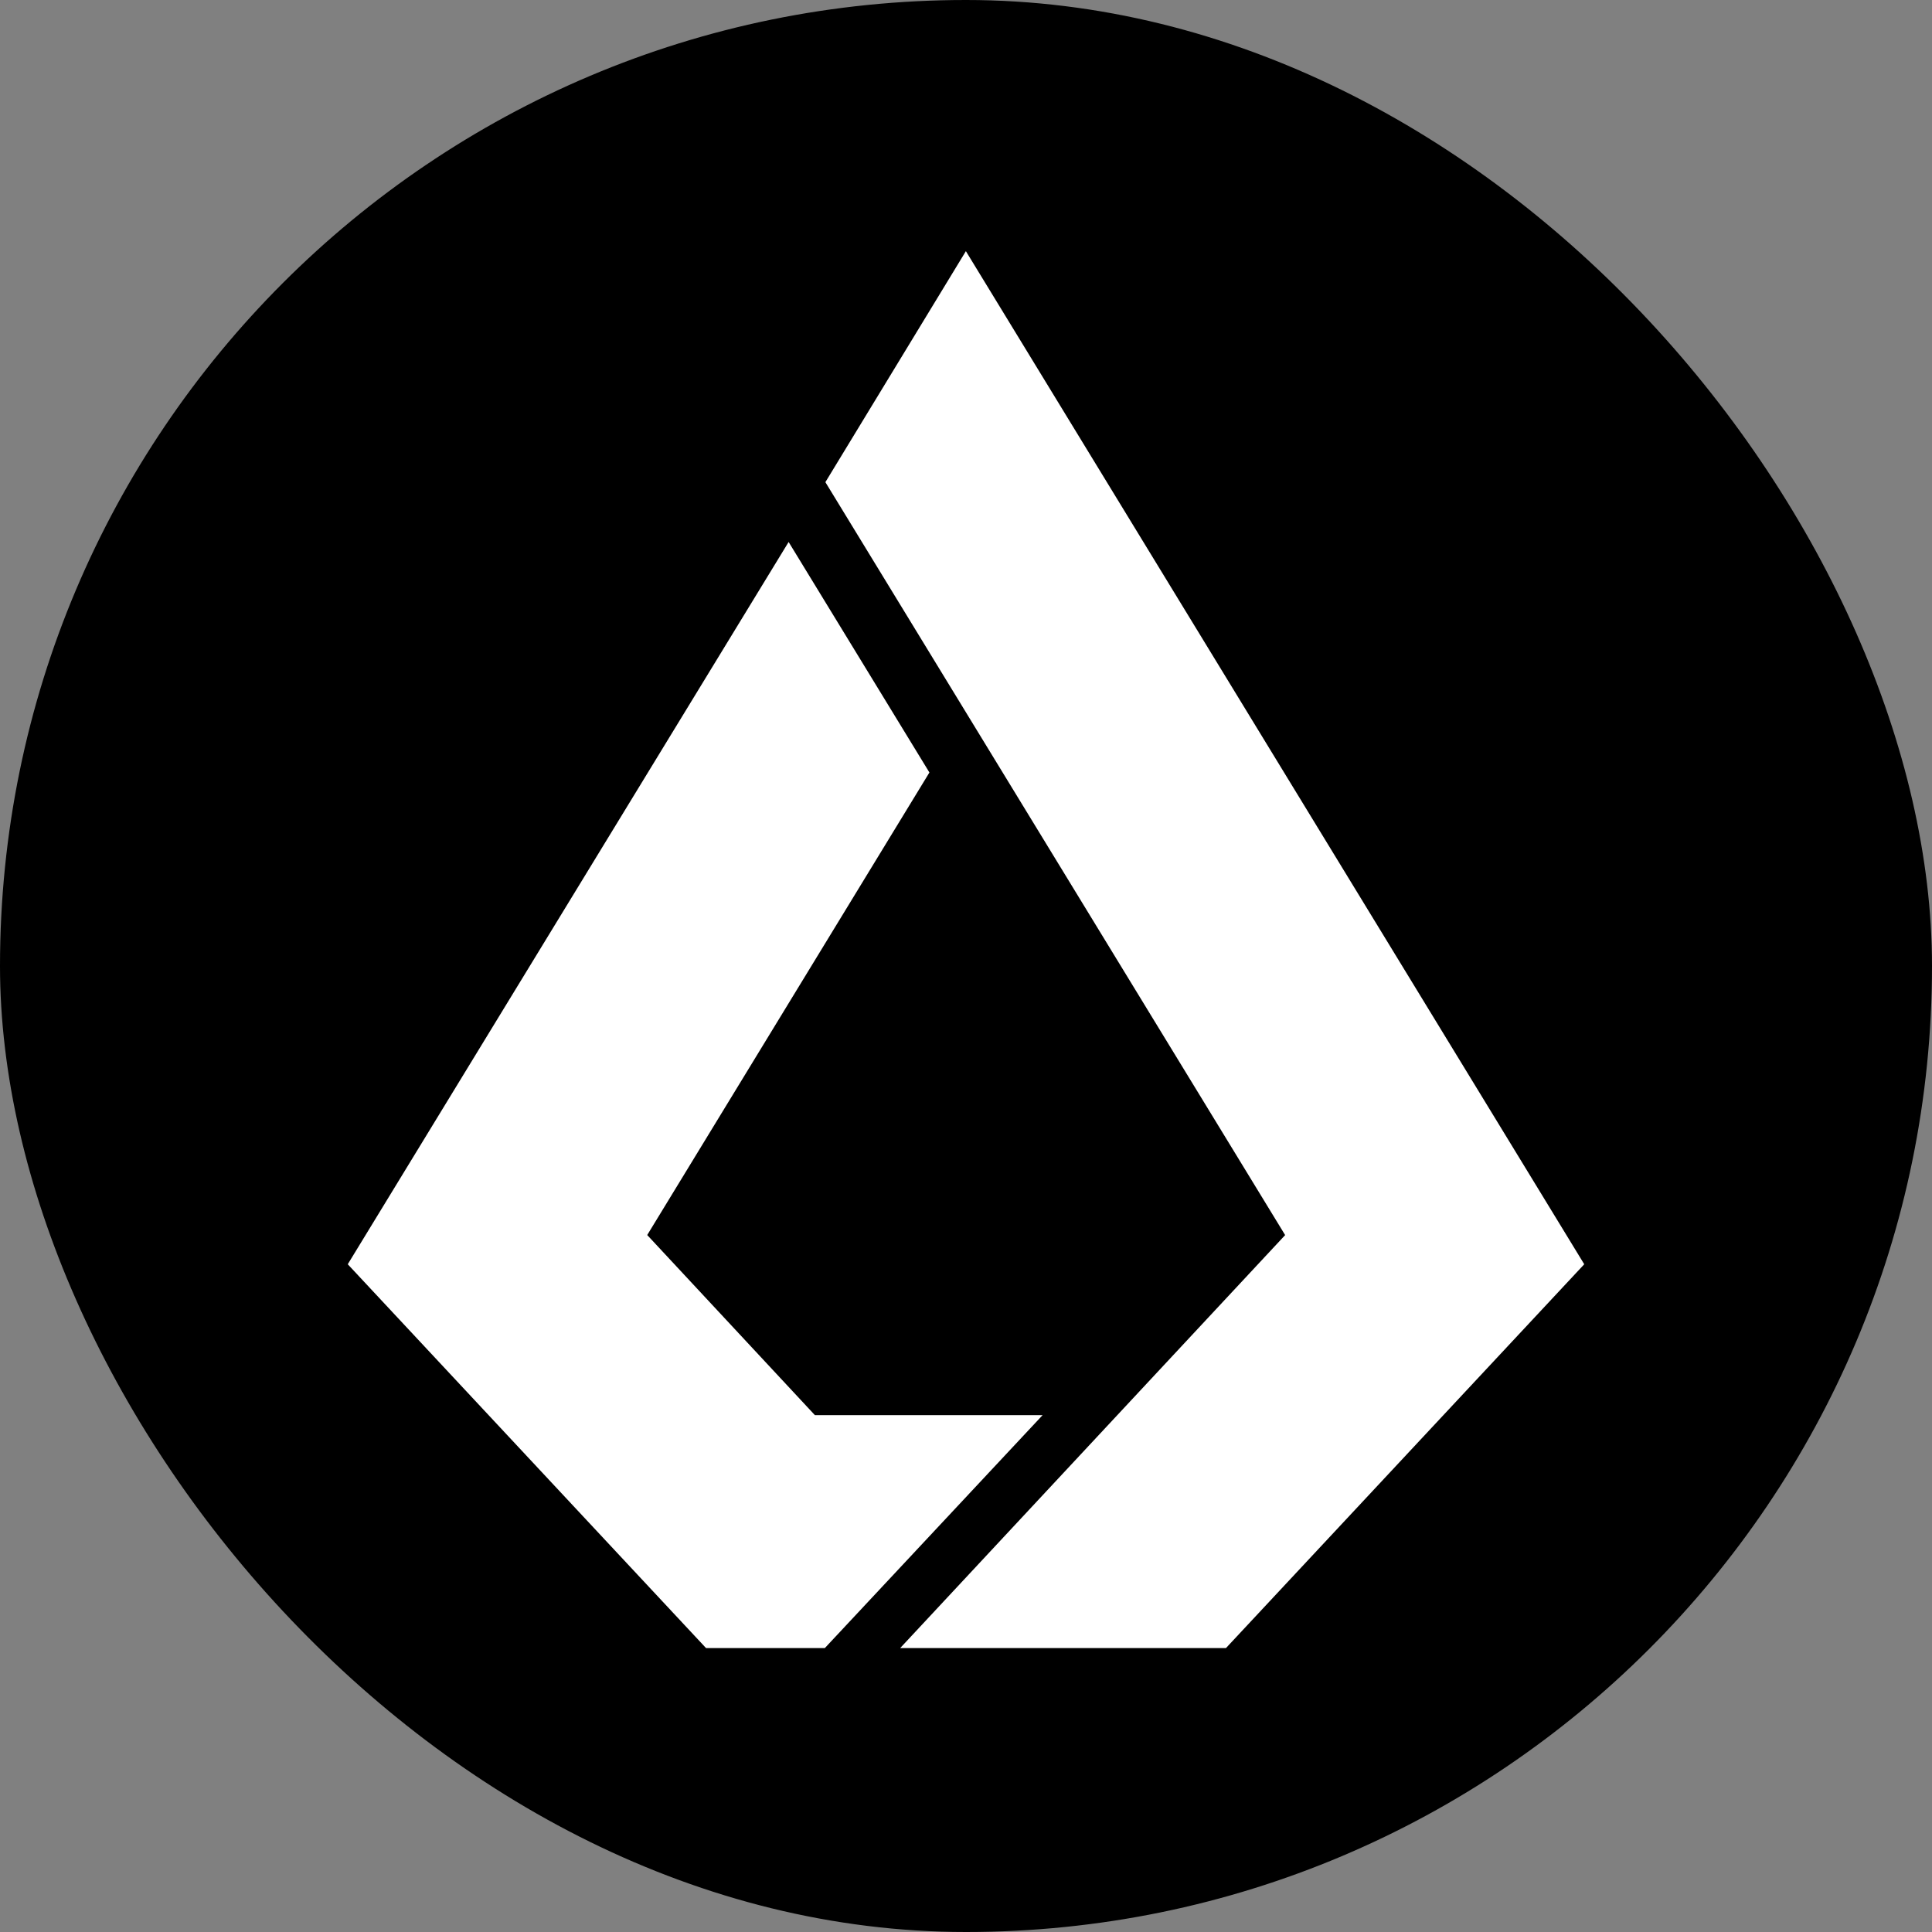 <svg width="32" height="32" viewBox="0 0 32 32" fill="none" xmlns="http://www.w3.org/2000/svg">
<rect x="0" y="0" width="32" height="32" fill="#808080" stroke="none"/>
<rect width="32" height="32" rx="16" fill="black"/>
<path d="M15.998 4.16L13.671 7.986L21.286 20.457L14.91 27.297H20.306L26.24 20.94L15.998 4.16Z" fill="white"/>
<path d="M13.497 23.439L10.72 20.456L15.394 12.795L13.062 8.977L5.76 20.94L11.694 27.297H13.662L17.269 23.439H13.497Z" fill="white"/>
</svg>
